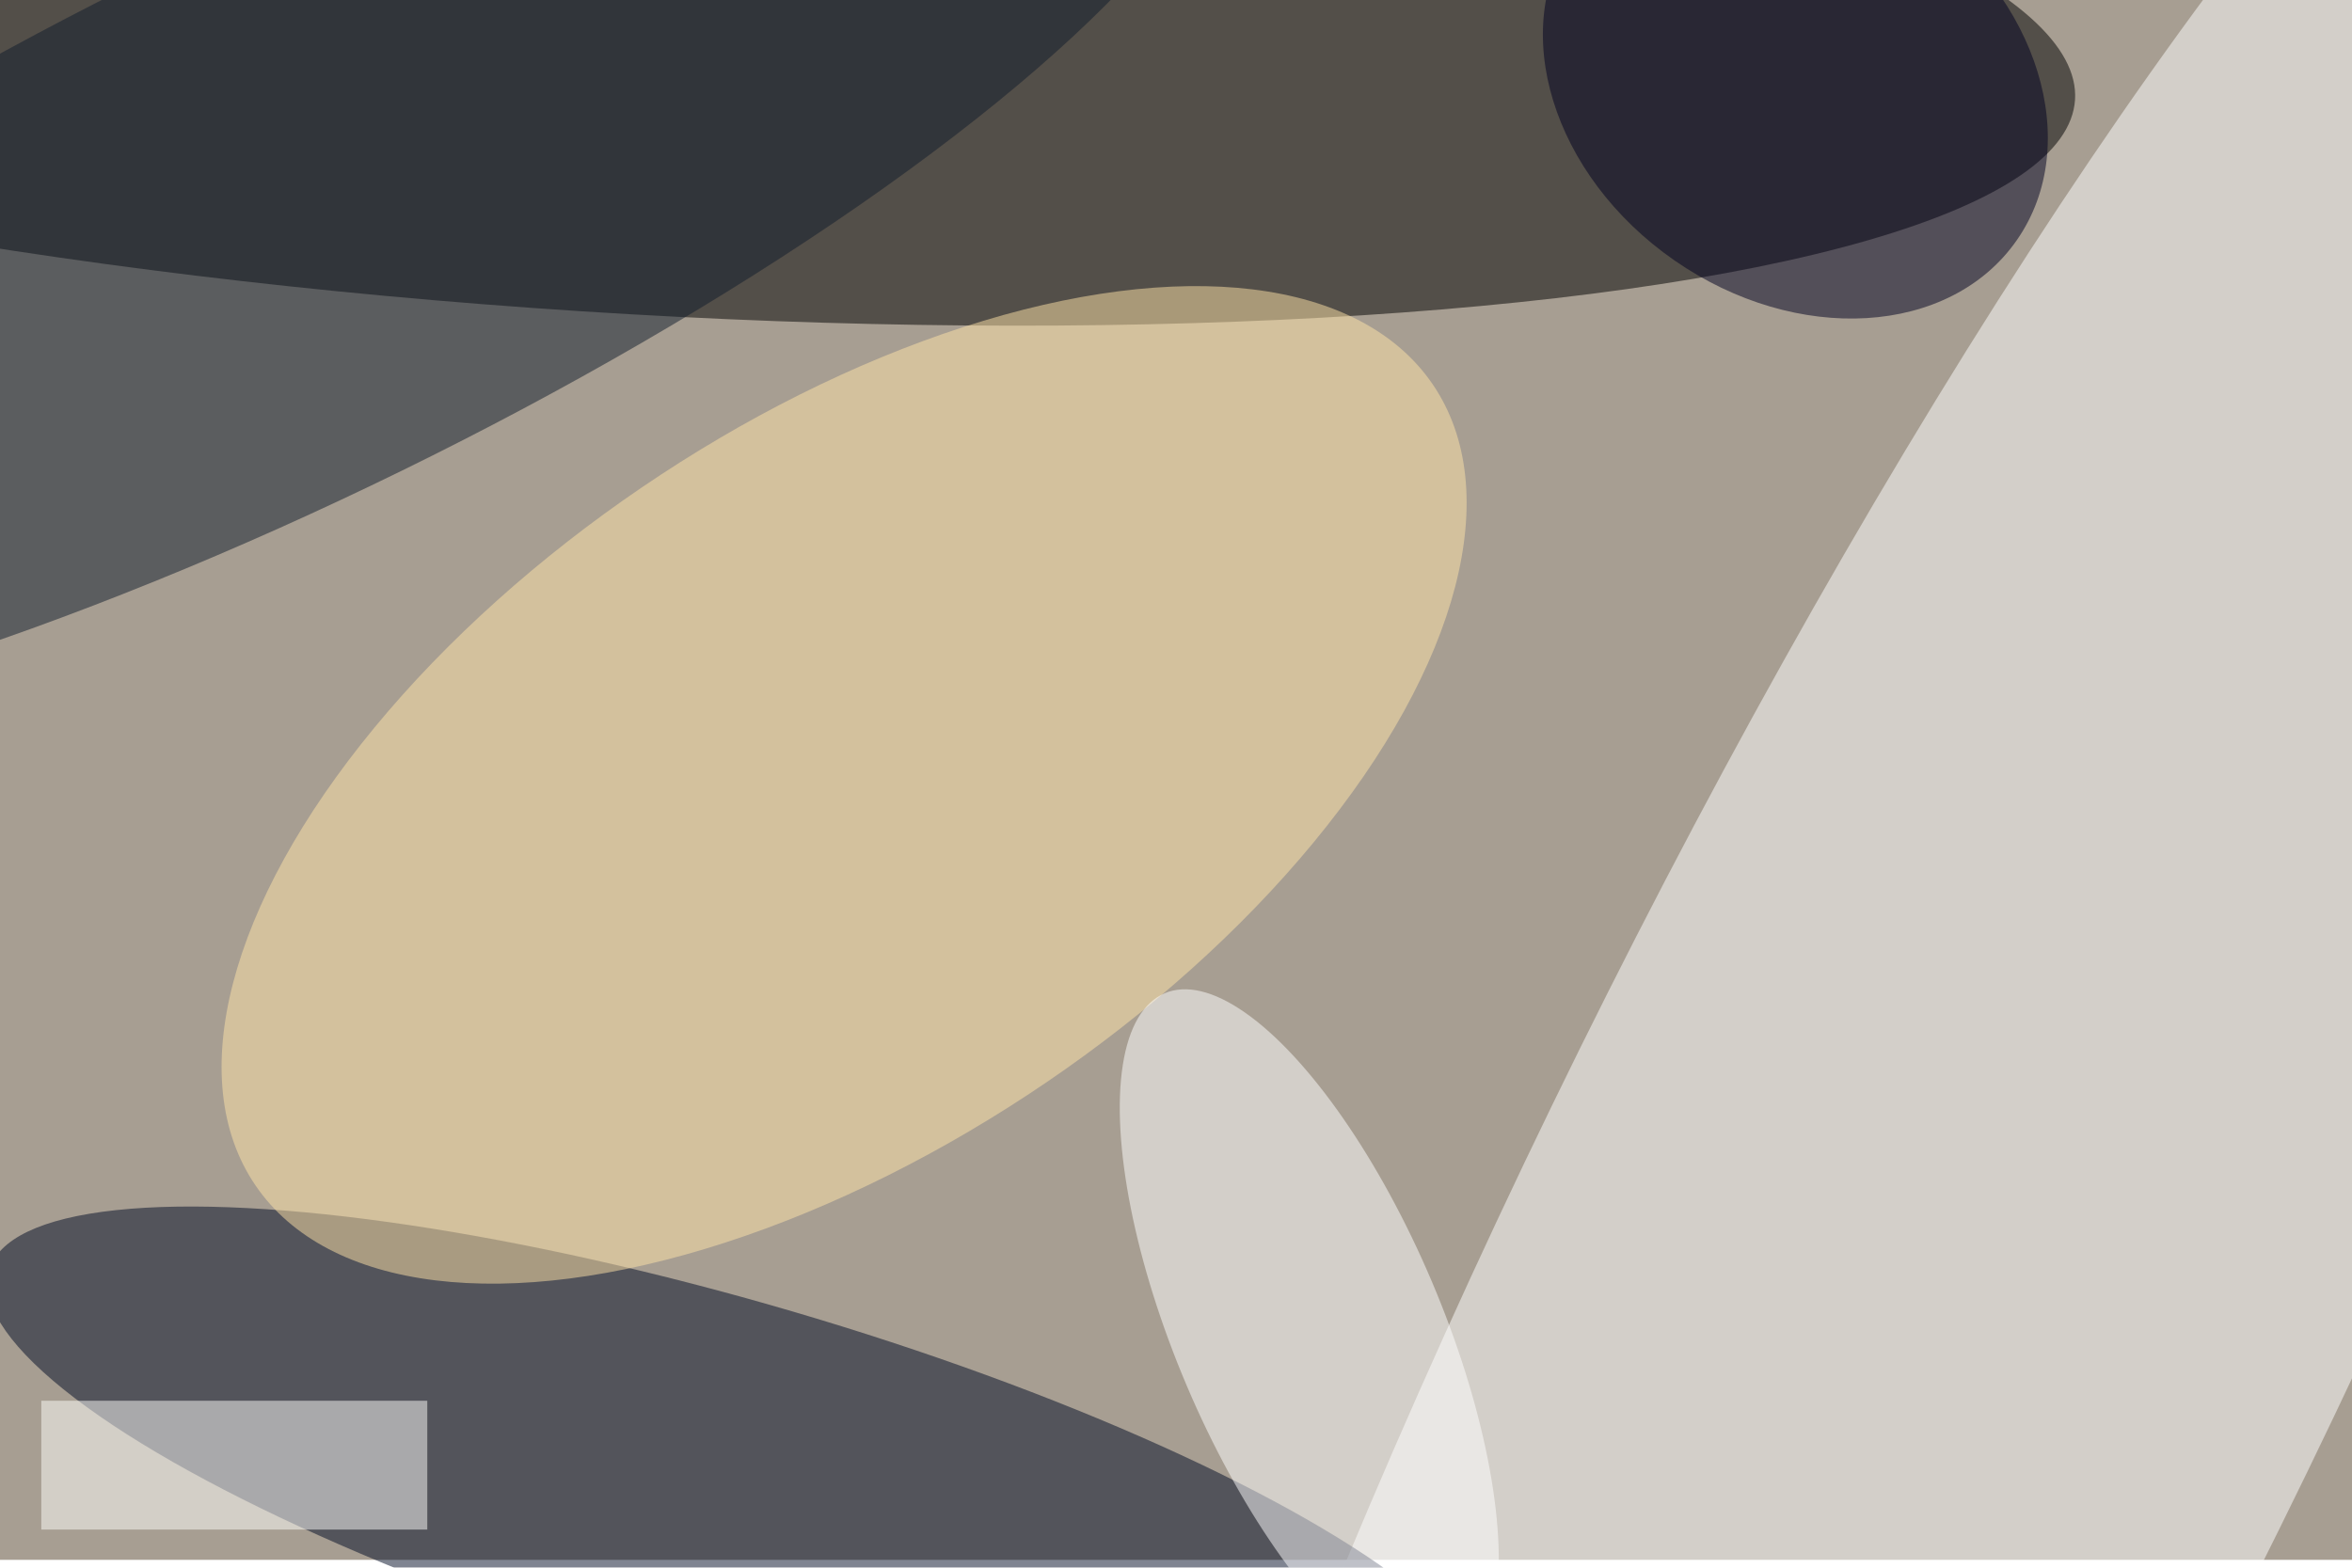 <svg xmlns="http://www.w3.org/2000/svg" viewBox="0 0 900 600"><filter id="c"><feGaussianBlur stdDeviation="55" /></filter><path fill="#a79e92" d="M0 0h900v597H0z"/><g filter='url(#c)' fill-opacity='.5'><ellipse fill="#000001" fill-opacity=".5" rx="1" ry="1" transform="rotate(-86.3 115.7 -121.6) scale(117.642 565.615)"/><ellipse fill="#fff" fill-opacity=".5" rx="1" ry="1" transform="matrix(326.557 -672.517 144.49 70.161 738.2 493.6)"/><ellipse fill="#000a24" fill-opacity=".5" rx="1" ry="1" transform="matrix(-20.122 68.544 -287.041 -84.265 282.9 570.4)"/><ellipse fill="#ffe4a8" fill-opacity=".5" rx="1" ry="1" transform="matrix(-225.269 153.249 -77.438 -113.83 323 300.4)"/><ellipse fill="#111c2d" fill-opacity=".5" rx="1" ry="1" transform="matrix(362.344 -177.428 46.723 95.417 107.1 84.7)"/><ellipse fill="#fff" fill-opacity=".5" rx="1" ry="1" transform="matrix(-46.9 19.916 -55.312 -130.254 501 510.4)"/><path fill="#fffffc" fill-opacity=".5" d="M15.8 536.1h147.7v49.3H15.8z"/><ellipse fill="#000021" fill-opacity=".5" rx="1" ry="1" transform="matrix(84.799 58.831 -46.258 66.677 687 33)"/></g></svg>
